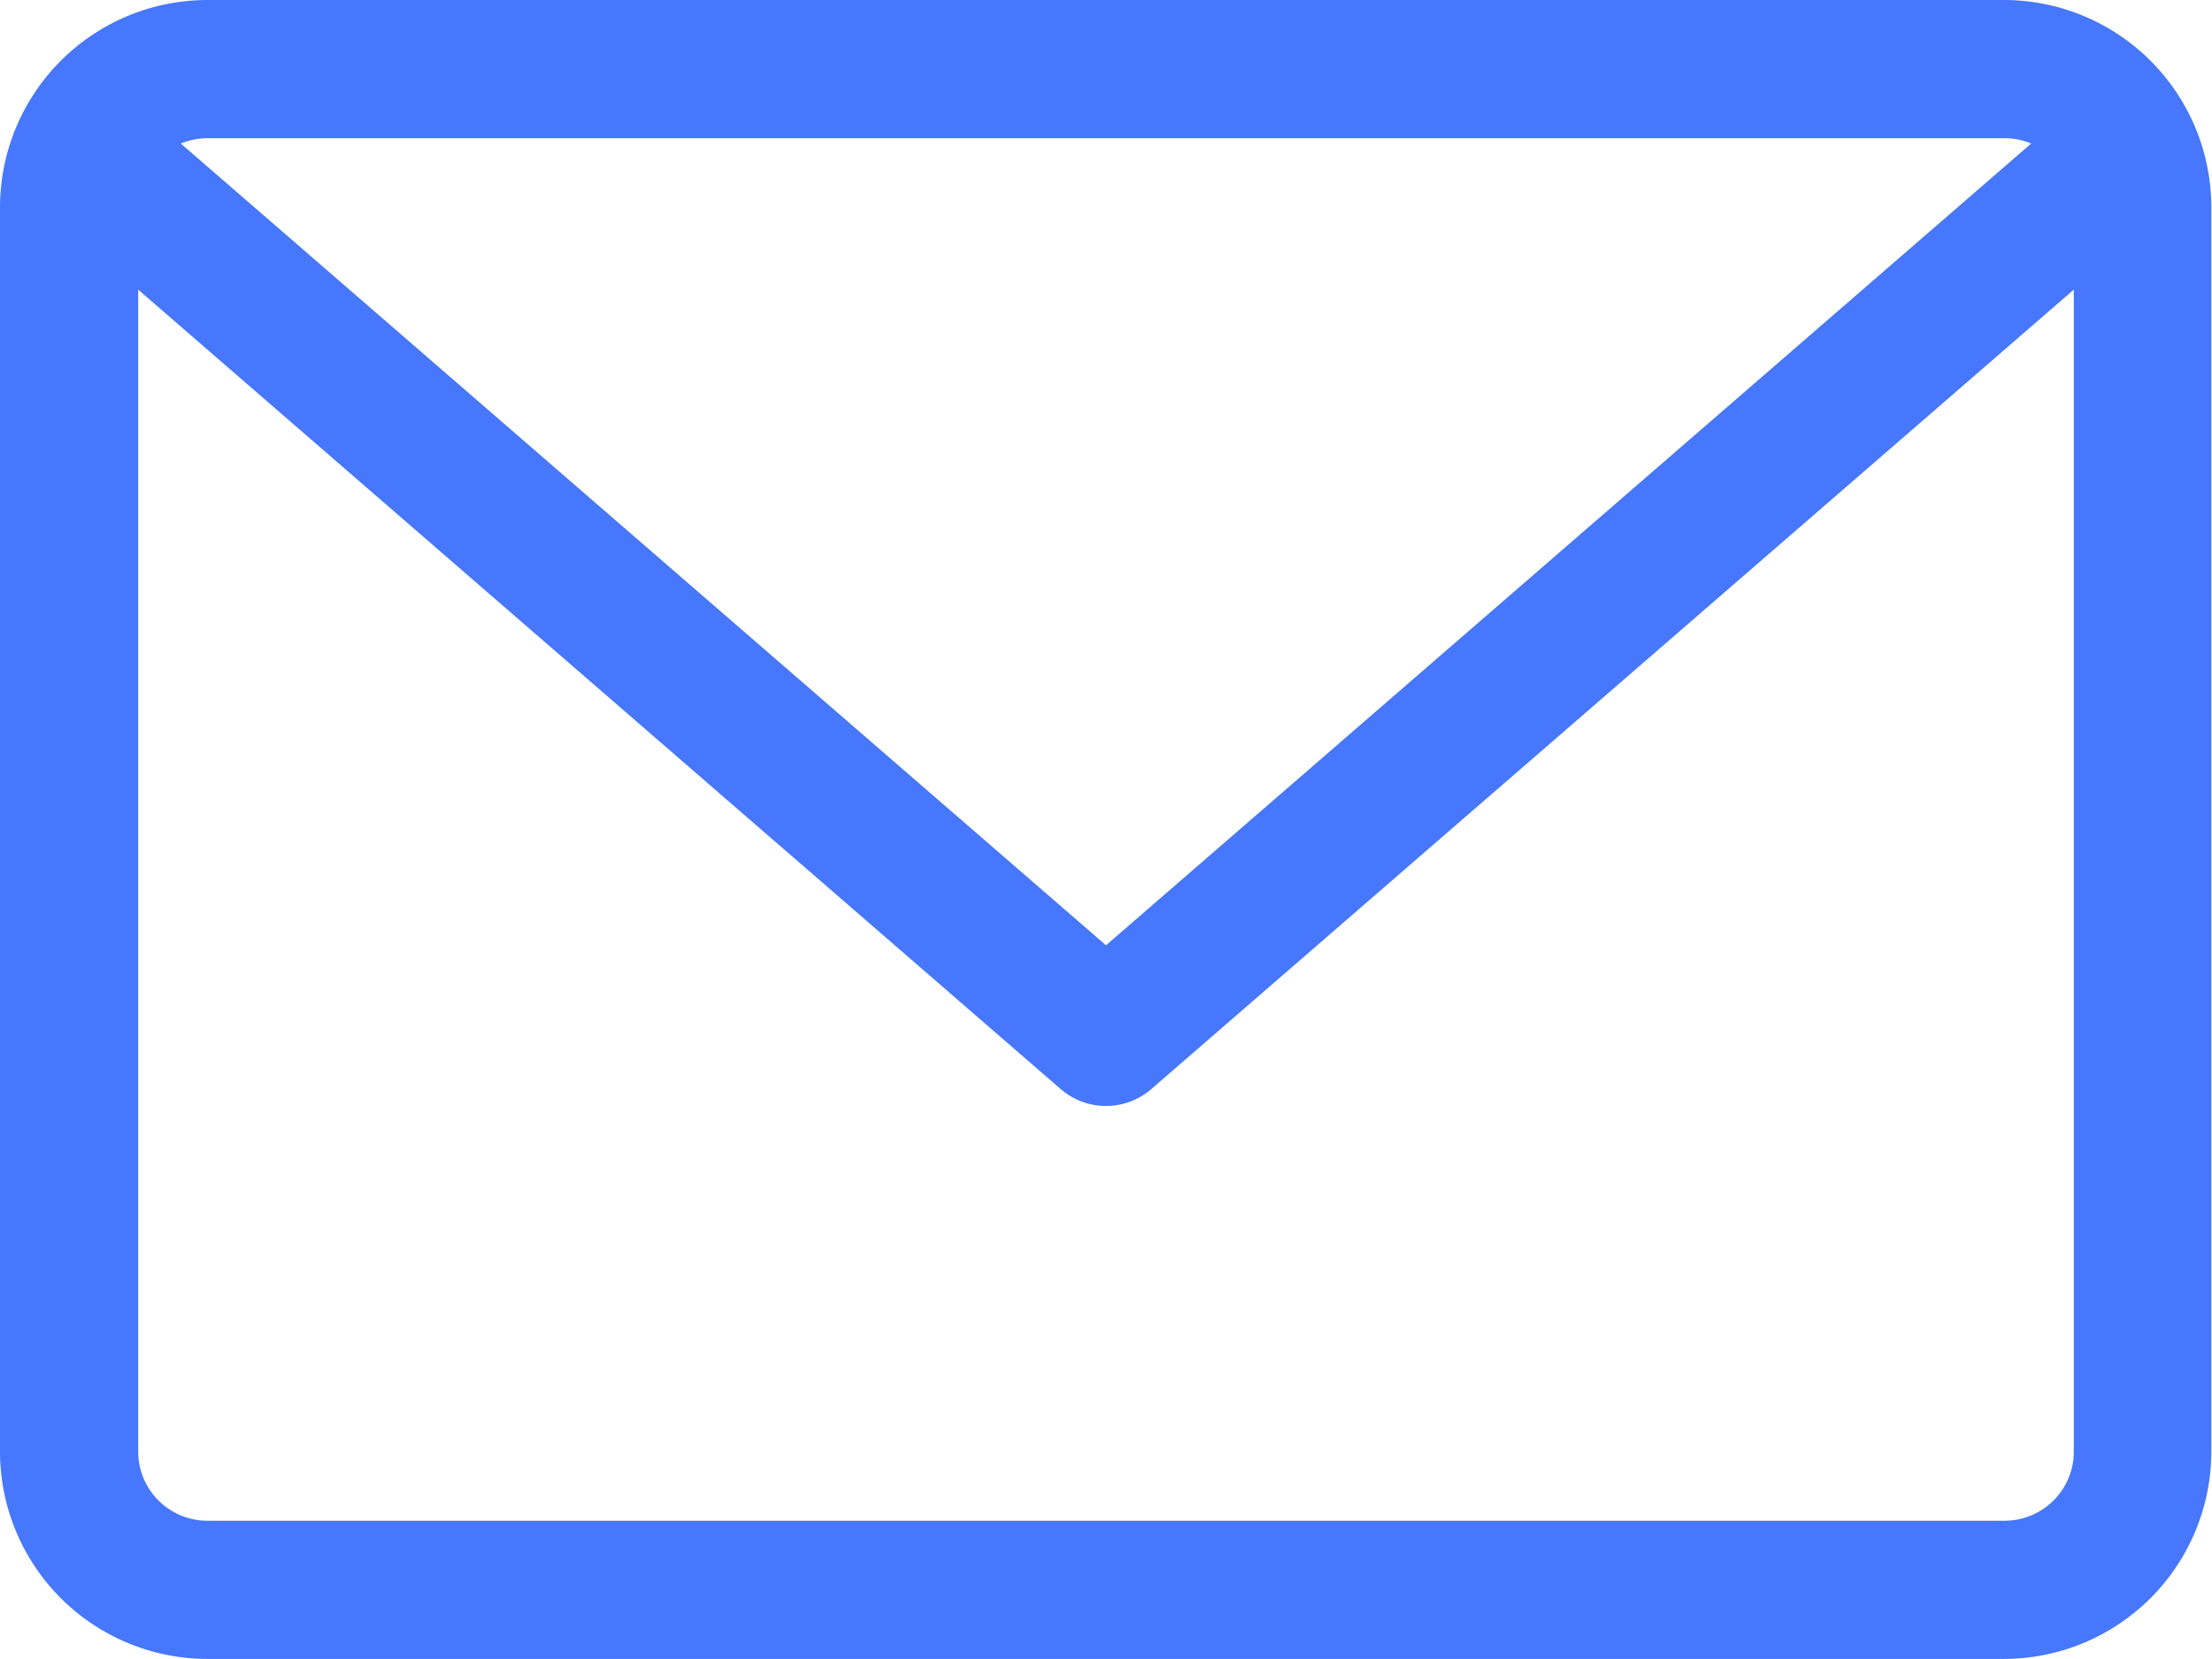 <svg xmlns="http://www.w3.org/2000/svg" width="13.174" height="9.88" viewBox="0 0 13.174 9.88"><defs><style>.a{fill:#4677fc;}</style></defs><path class="a" d="M11.939,59.882H1.235A1.236,1.236,0,0,0,0,61.117v7.41a1.236,1.236,0,0,0,1.235,1.235h10.7a1.236,1.236,0,0,0,1.235-1.235v-7.41A1.236,1.236,0,0,0,11.939,59.882Zm0,.823a.409.409,0,0,1,.158.032l-5.51,4.775-5.51-4.775a.41.41,0,0,1,.158-.032Zm0,8.234H1.235a.412.412,0,0,1-.412-.412v-6.92l5.494,4.761a.412.412,0,0,0,.54,0l5.494-4.761v6.92A.412.412,0,0,1,11.939,68.939Z" transform="translate(0 -59.882)"/></svg>